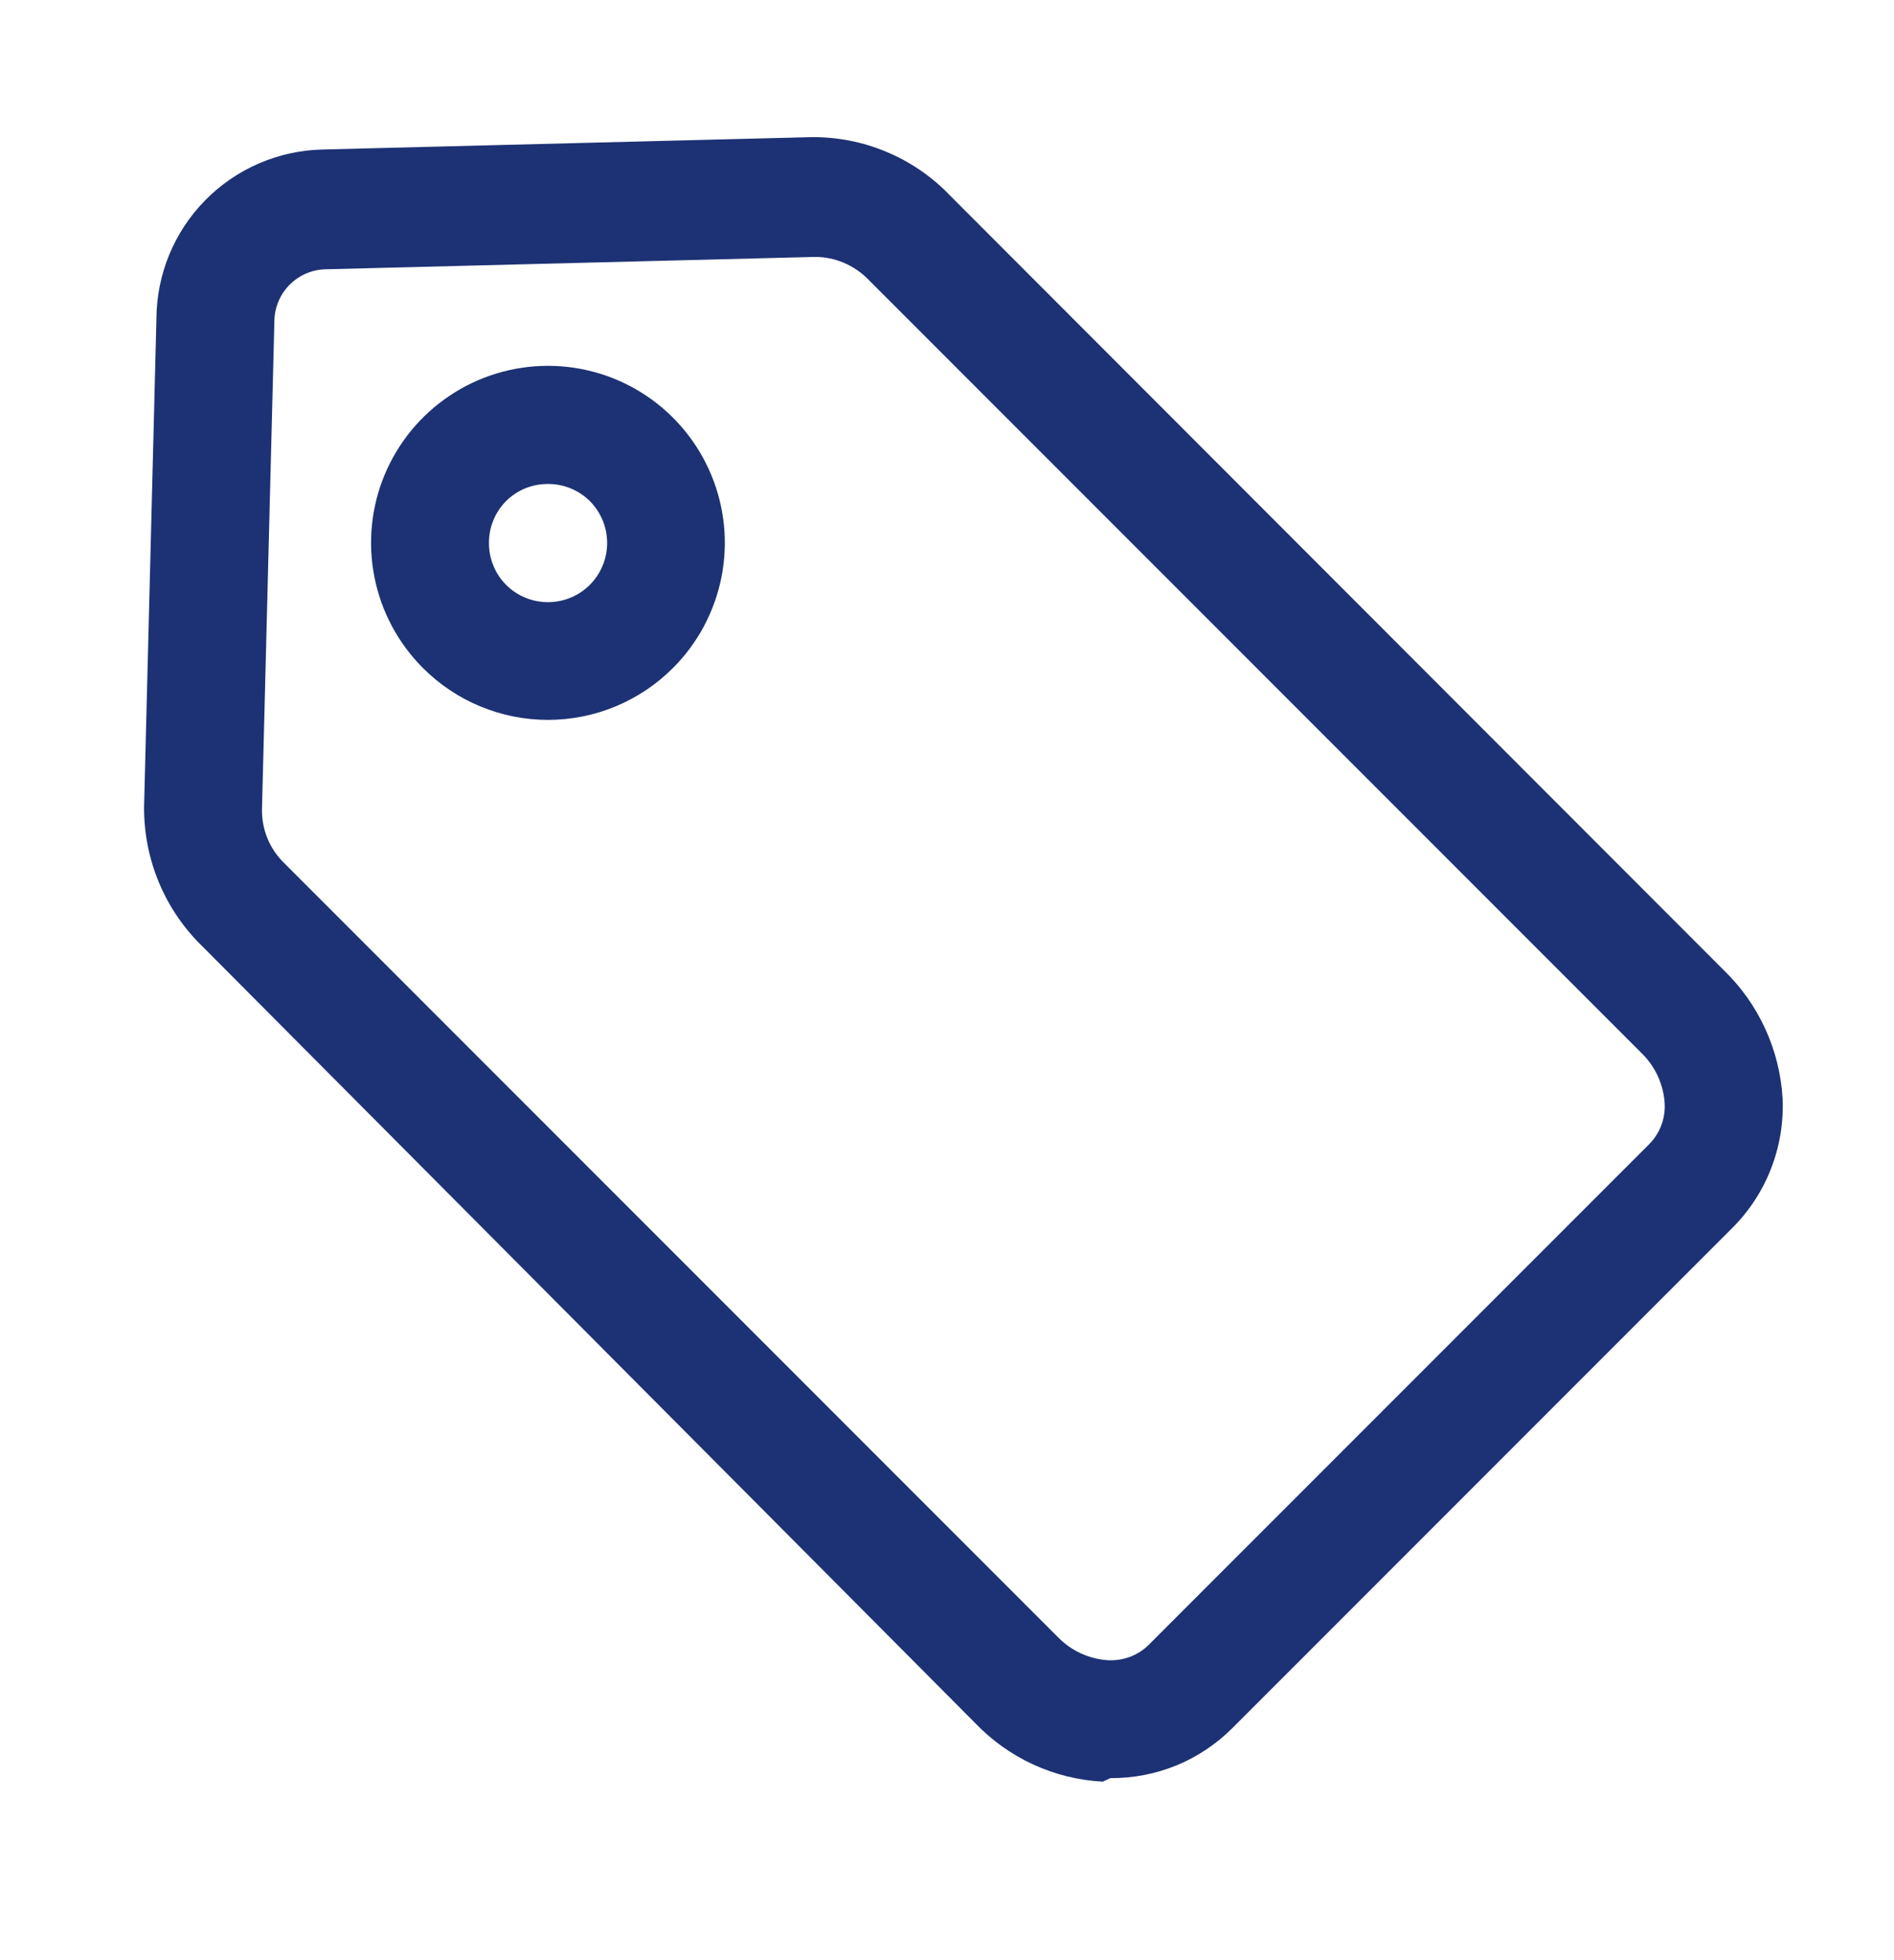 <svg width="29" height="30" viewBox="0 0 29 30" fill="none" xmlns="http://www.w3.org/2000/svg">
<g id="Price Tag">
<path id="10  Tag, Price Tag, Shopping Tag" d="M17.002 27.214C17.349 27.217 17.693 27.15 18.014 27.019C18.335 26.887 18.626 26.692 18.871 26.447L26.527 18.791C26.786 18.532 26.988 18.221 27.12 17.879C27.252 17.537 27.311 17.171 27.294 16.805C27.249 16.062 26.927 15.363 26.391 14.846L14.556 3.002C14.281 2.712 13.949 2.482 13.58 2.327C13.212 2.171 12.816 2.094 12.416 2.099L4.941 2.288C4.263 2.303 3.616 2.582 3.141 3.066C2.665 3.55 2.398 4.201 2.395 4.879L2.206 12.345C2.203 12.746 2.281 13.143 2.436 13.513C2.591 13.882 2.82 14.216 3.109 14.494L14.926 26.366C15.44 26.906 16.14 27.229 16.885 27.268L17.002 27.214ZM17.589 25.174C17.506 25.256 17.407 25.319 17.298 25.359C17.189 25.399 17.073 25.416 16.957 25.409C16.674 25.389 16.408 25.267 16.208 25.066L4.354 13.212C4.245 13.107 4.158 12.981 4.099 12.841C4.04 12.701 4.011 12.551 4.011 12.4L4.201 4.925C4.201 4.711 4.286 4.507 4.436 4.356C4.587 4.206 4.791 4.121 5.004 4.121L12.479 3.932C12.631 3.932 12.78 3.963 12.92 4.022C13.059 4.081 13.186 4.167 13.292 4.275L25.145 16.128C25.346 16.328 25.468 16.594 25.488 16.877C25.496 16.993 25.479 17.11 25.439 17.218C25.398 17.327 25.335 17.427 25.254 17.509L17.589 25.174ZM8.39 11.018C9.108 11.018 9.796 10.732 10.304 10.224C10.683 9.845 10.941 9.363 11.046 8.837C11.151 8.312 11.097 7.767 10.892 7.272C10.687 6.777 10.34 6.354 9.895 6.056C9.449 5.758 8.926 5.599 8.39 5.599C7.854 5.599 7.33 5.758 6.885 6.056C6.439 6.354 6.092 6.777 5.887 7.272C5.682 7.767 5.629 8.312 5.734 8.837C5.839 9.363 6.097 9.845 6.476 10.224C6.983 10.732 7.672 11.018 8.39 11.018ZM8.39 7.407C8.509 7.407 8.626 7.429 8.736 7.474C8.846 7.519 8.946 7.585 9.031 7.669C9.115 7.753 9.182 7.853 9.227 7.963C9.273 8.073 9.296 8.191 9.296 8.31C9.296 8.429 9.273 8.547 9.227 8.657C9.182 8.767 9.115 8.867 9.031 8.951C8.947 9.035 8.847 9.102 8.737 9.147C8.627 9.193 8.509 9.216 8.39 9.216C8.271 9.216 8.153 9.193 8.043 9.147C7.933 9.102 7.833 9.035 7.749 8.951C7.665 8.867 7.599 8.767 7.554 8.657C7.509 8.547 7.486 8.429 7.487 8.31C7.486 8.191 7.509 8.073 7.554 7.963C7.599 7.853 7.665 7.753 7.749 7.669C7.833 7.585 7.933 7.519 8.043 7.474C8.153 7.429 8.271 7.407 8.39 7.407Z" fill="#1D3274"/>
</g>
</svg>
